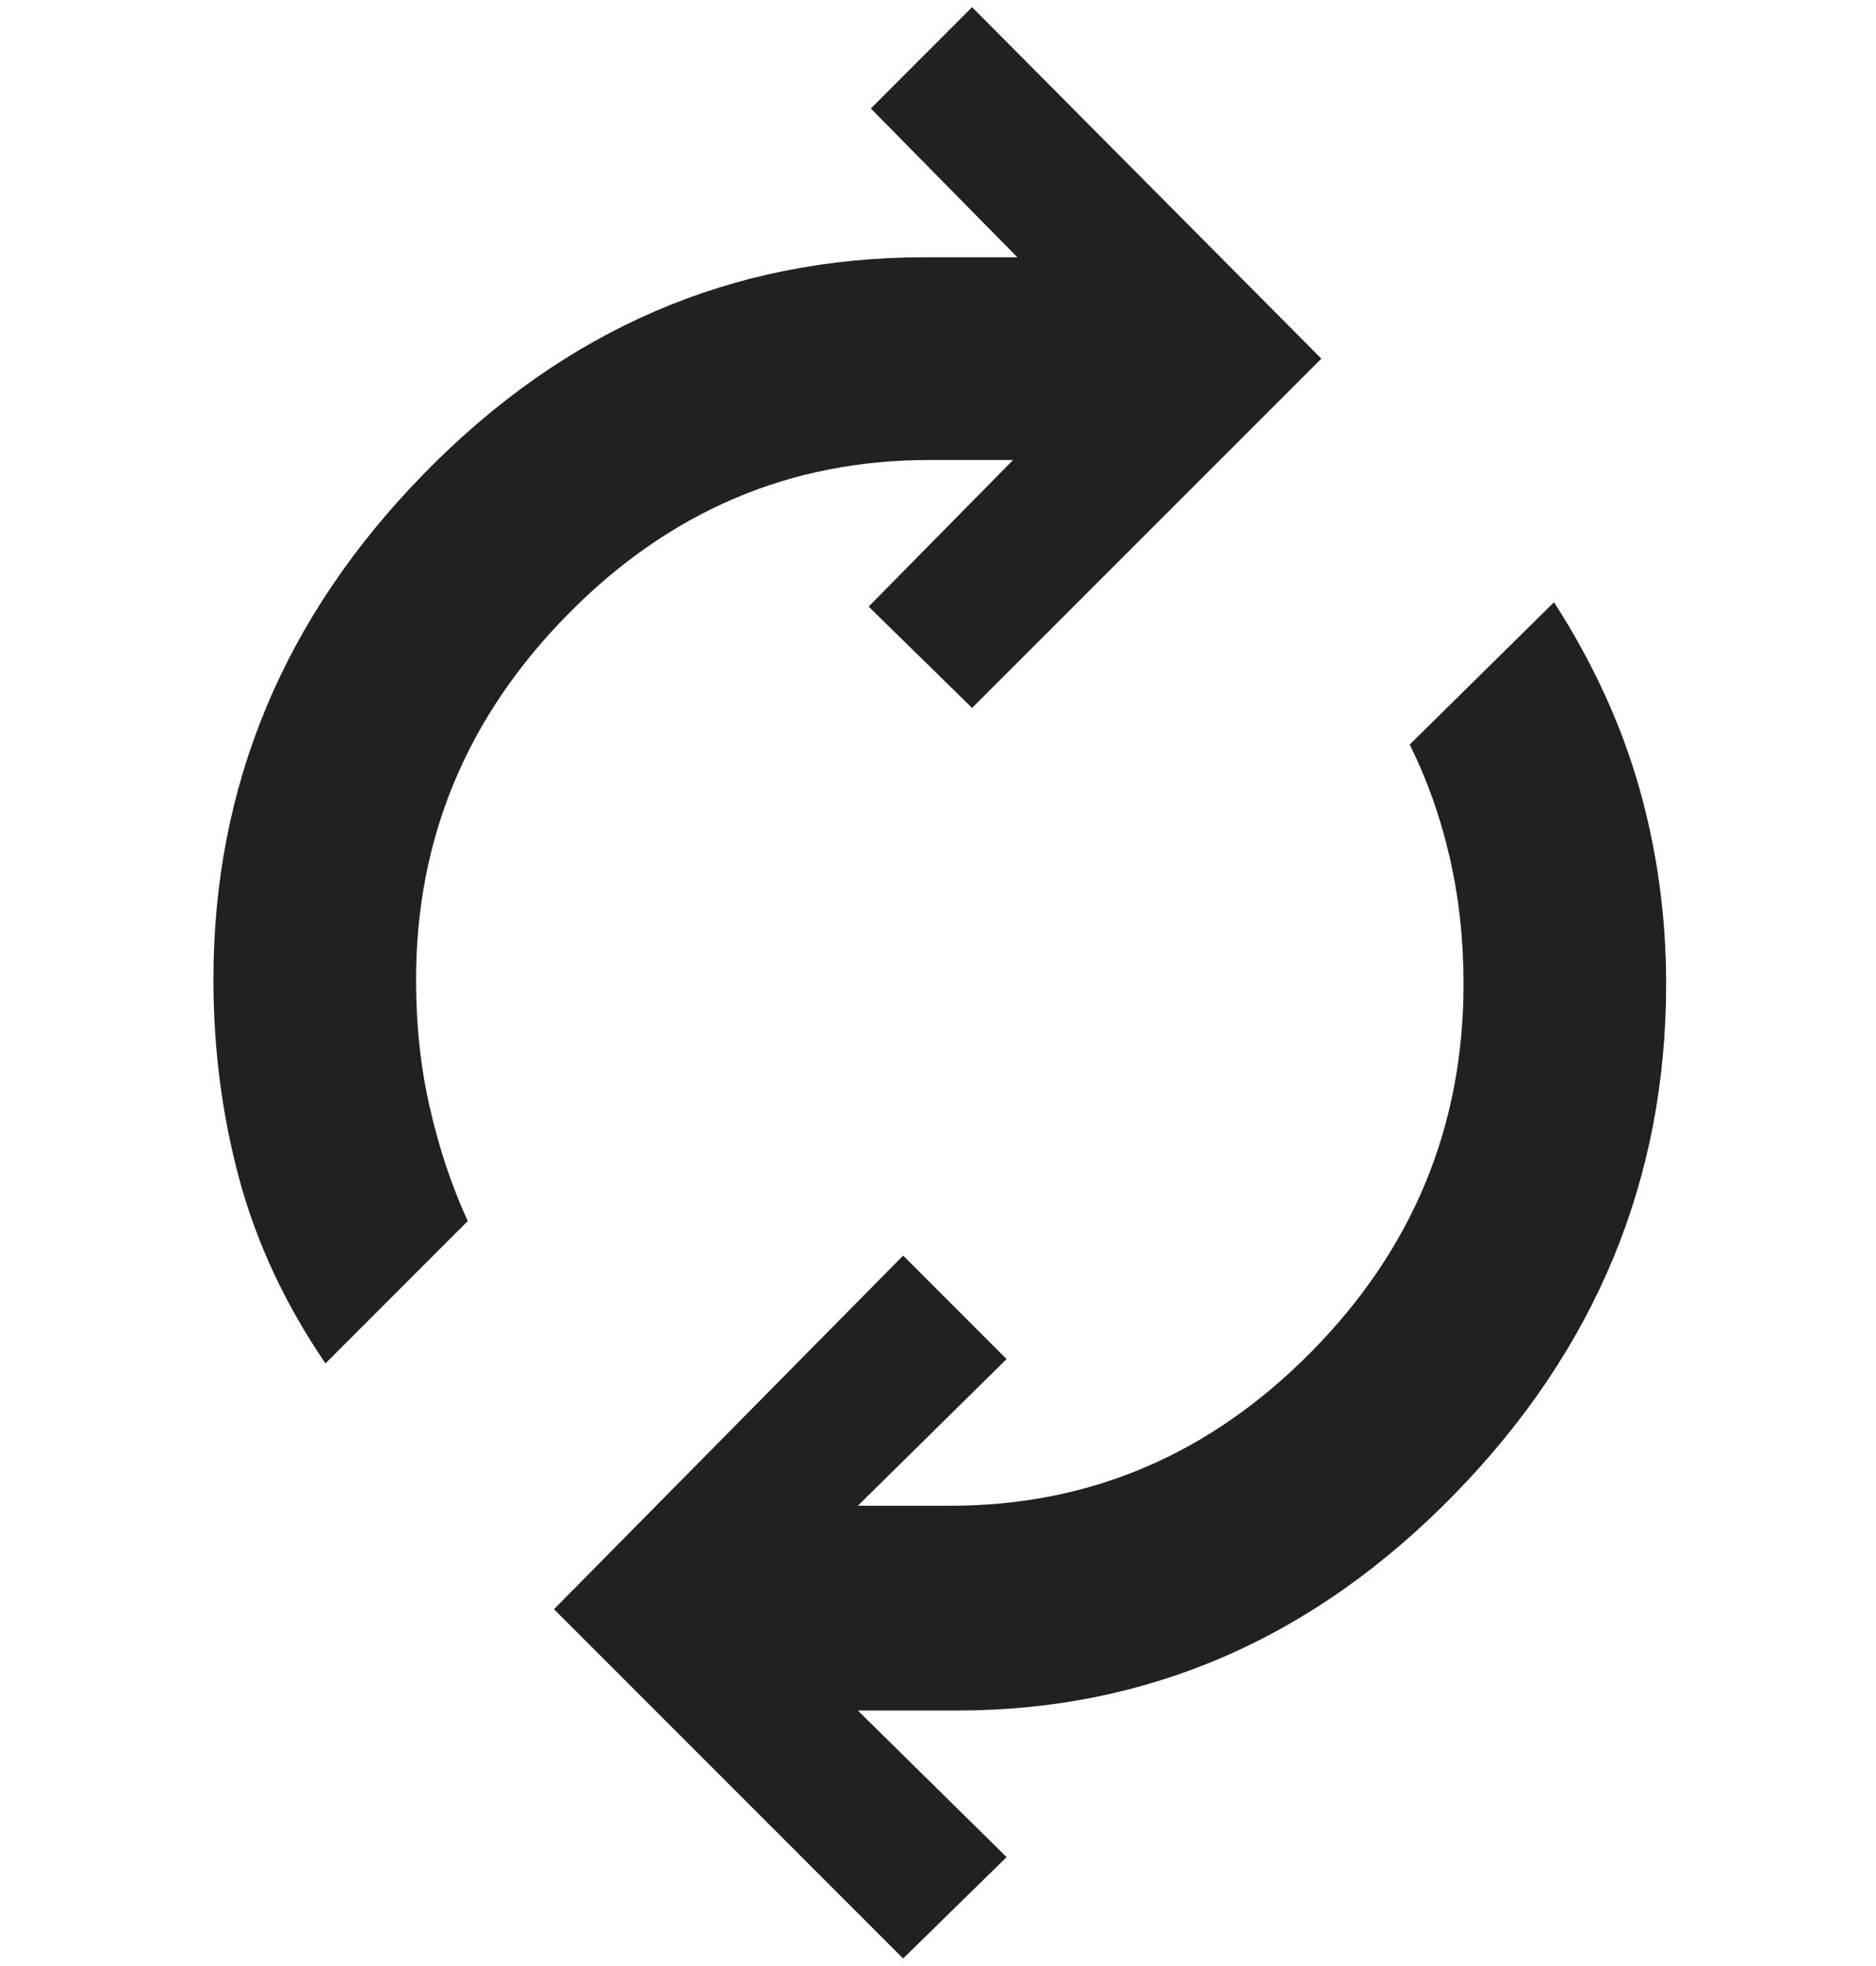 <?xml version="1.0" encoding="UTF-8"?>
<svg xmlns="http://www.w3.org/2000/svg" version="1.1" viewBox="0 0 87.98 92.151">
  <defs>
    <style>
      .cls-1 {
        fill: #212121;
      }
    </style>
  </defs>
  <!-- Generator: Adobe Illustrator 28.7.1, SVG Export Plug-In . SVG Version: 1.2.0 Build 142)  -->
  <g>
    <g id="Capa_1">
      <g id="Capa_1-2" data-name="Capa_1">
        <path class="cls-1" d="M15.263,63.917c-1.887-2.765-3.229-5.645-4.042-8.644-.809-2.999-1.212-6.117-1.212-9.349,0-9.096,3.302-17.015,9.909-23.753,6.6-6.742,14.419-10.109,23.446-10.109h4.349l-6.872-6.976L45.589.336l16.379,16.478-16.379,16.375-4.851-4.751,6.772-6.872h-3.942c-6.535,0-12.179,2.408-16.927,7.225-4.755,4.82-7.129,10.53-7.129,17.134,0,2.155.219,4.176.66,6.063.433,1.891,1.024,3.639,1.764,5.258l-6.673,6.673v-.002ZM42.356,91.816l-16.375-16.375,16.375-16.578,4.851,4.851-6.976,6.876h4.349c6.535,0,12.18-2.408,16.931-7.229,4.751-4.817,7.125-10.561,7.125-17.234,0-2.09-.219-4.076-.656-5.963-.437-1.891-1.062-3.639-1.868-5.258l6.768-6.673c1.822,2.83,3.152,5.729,3.996,8.697.84,2.961,1.262,6.028,1.262,9.196,0,9.165-3.302,17.13-9.905,23.903-6.604,6.776-14.388,10.162-23.35,10.162h-4.652l6.976,6.872-4.851,4.751v.002Z"/>
      </g>
    </g>
  </g>
</svg>